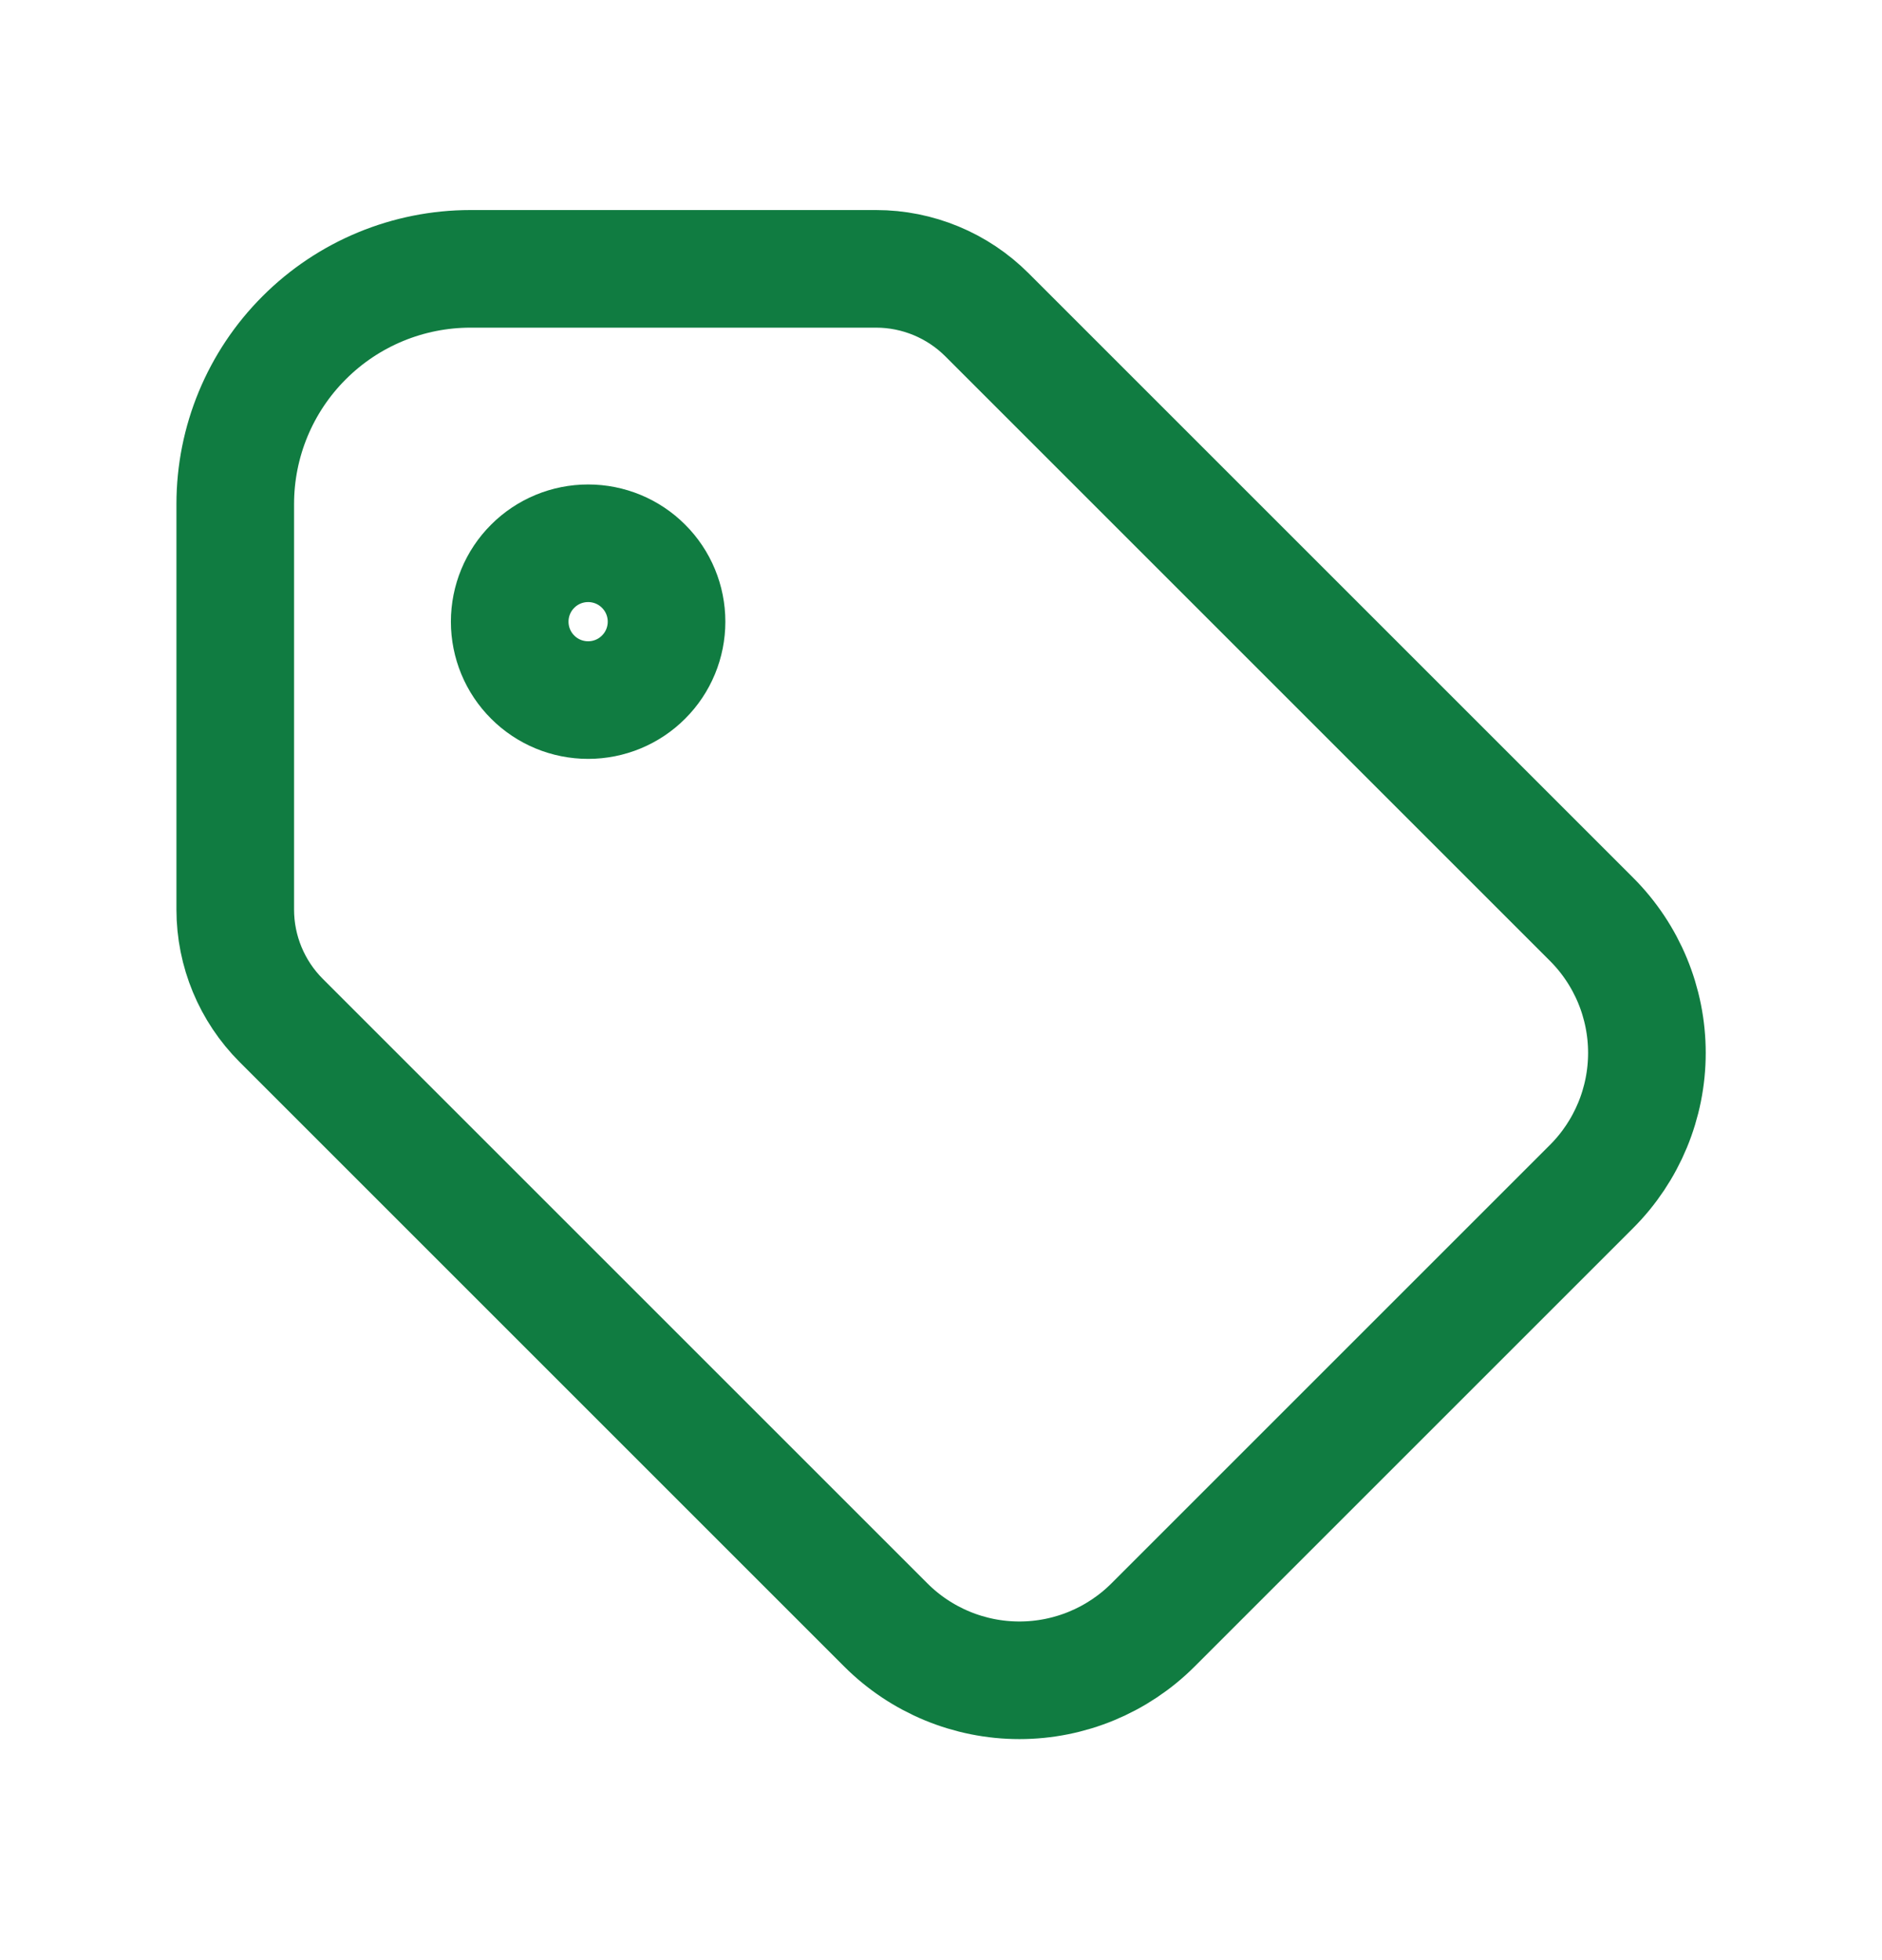 <svg width="24" height="25" viewBox="0 0 24 25" fill="none" xmlns="http://www.w3.org/2000/svg">
<g clip-path="url(#clip0_52886_1783)">
<path d="M6.5 7.929C6.5 8.194 6.605 8.449 6.793 8.636C6.98 8.824 7.235 8.929 7.5 8.929C7.765 8.929 8.02 8.824 8.207 8.636C8.395 8.449 8.5 8.194 8.5 7.929C8.5 7.664 8.395 7.409 8.207 7.222C8.02 7.034 7.765 6.929 7.5 6.929C7.235 6.929 6.98 7.034 6.793 7.222C6.605 7.409 6.5 7.664 6.5 7.929Z" stroke="#107C41" stroke-width="1.5" stroke-linecap="round" stroke-linejoin="round"/>
<path d="M3 6.429V11.601C3 12.131 3.211 12.64 3.586 13.015L11.296 20.725C11.748 21.177 12.361 21.431 13 21.431C13.639 21.431 14.252 21.177 14.704 20.725L20.296 15.133C20.748 14.681 21.002 14.068 21.002 13.429C21.002 12.79 20.748 12.177 20.296 11.725L12.586 4.015C12.211 3.64 11.702 3.429 11.172 3.429H6C5.204 3.429 4.441 3.745 3.879 4.308C3.316 4.87 3 5.633 3 6.429Z" stroke="#107C41" stroke-width="1.5" stroke-linecap="round" stroke-linejoin="round"/>
</g>
<defs>
<clipPath id="clip0_52886_1783">
<rect width="24" height="24" fill="white" transform="translate(0 0.429)"/>
</clipPath>
</defs>
</svg>
